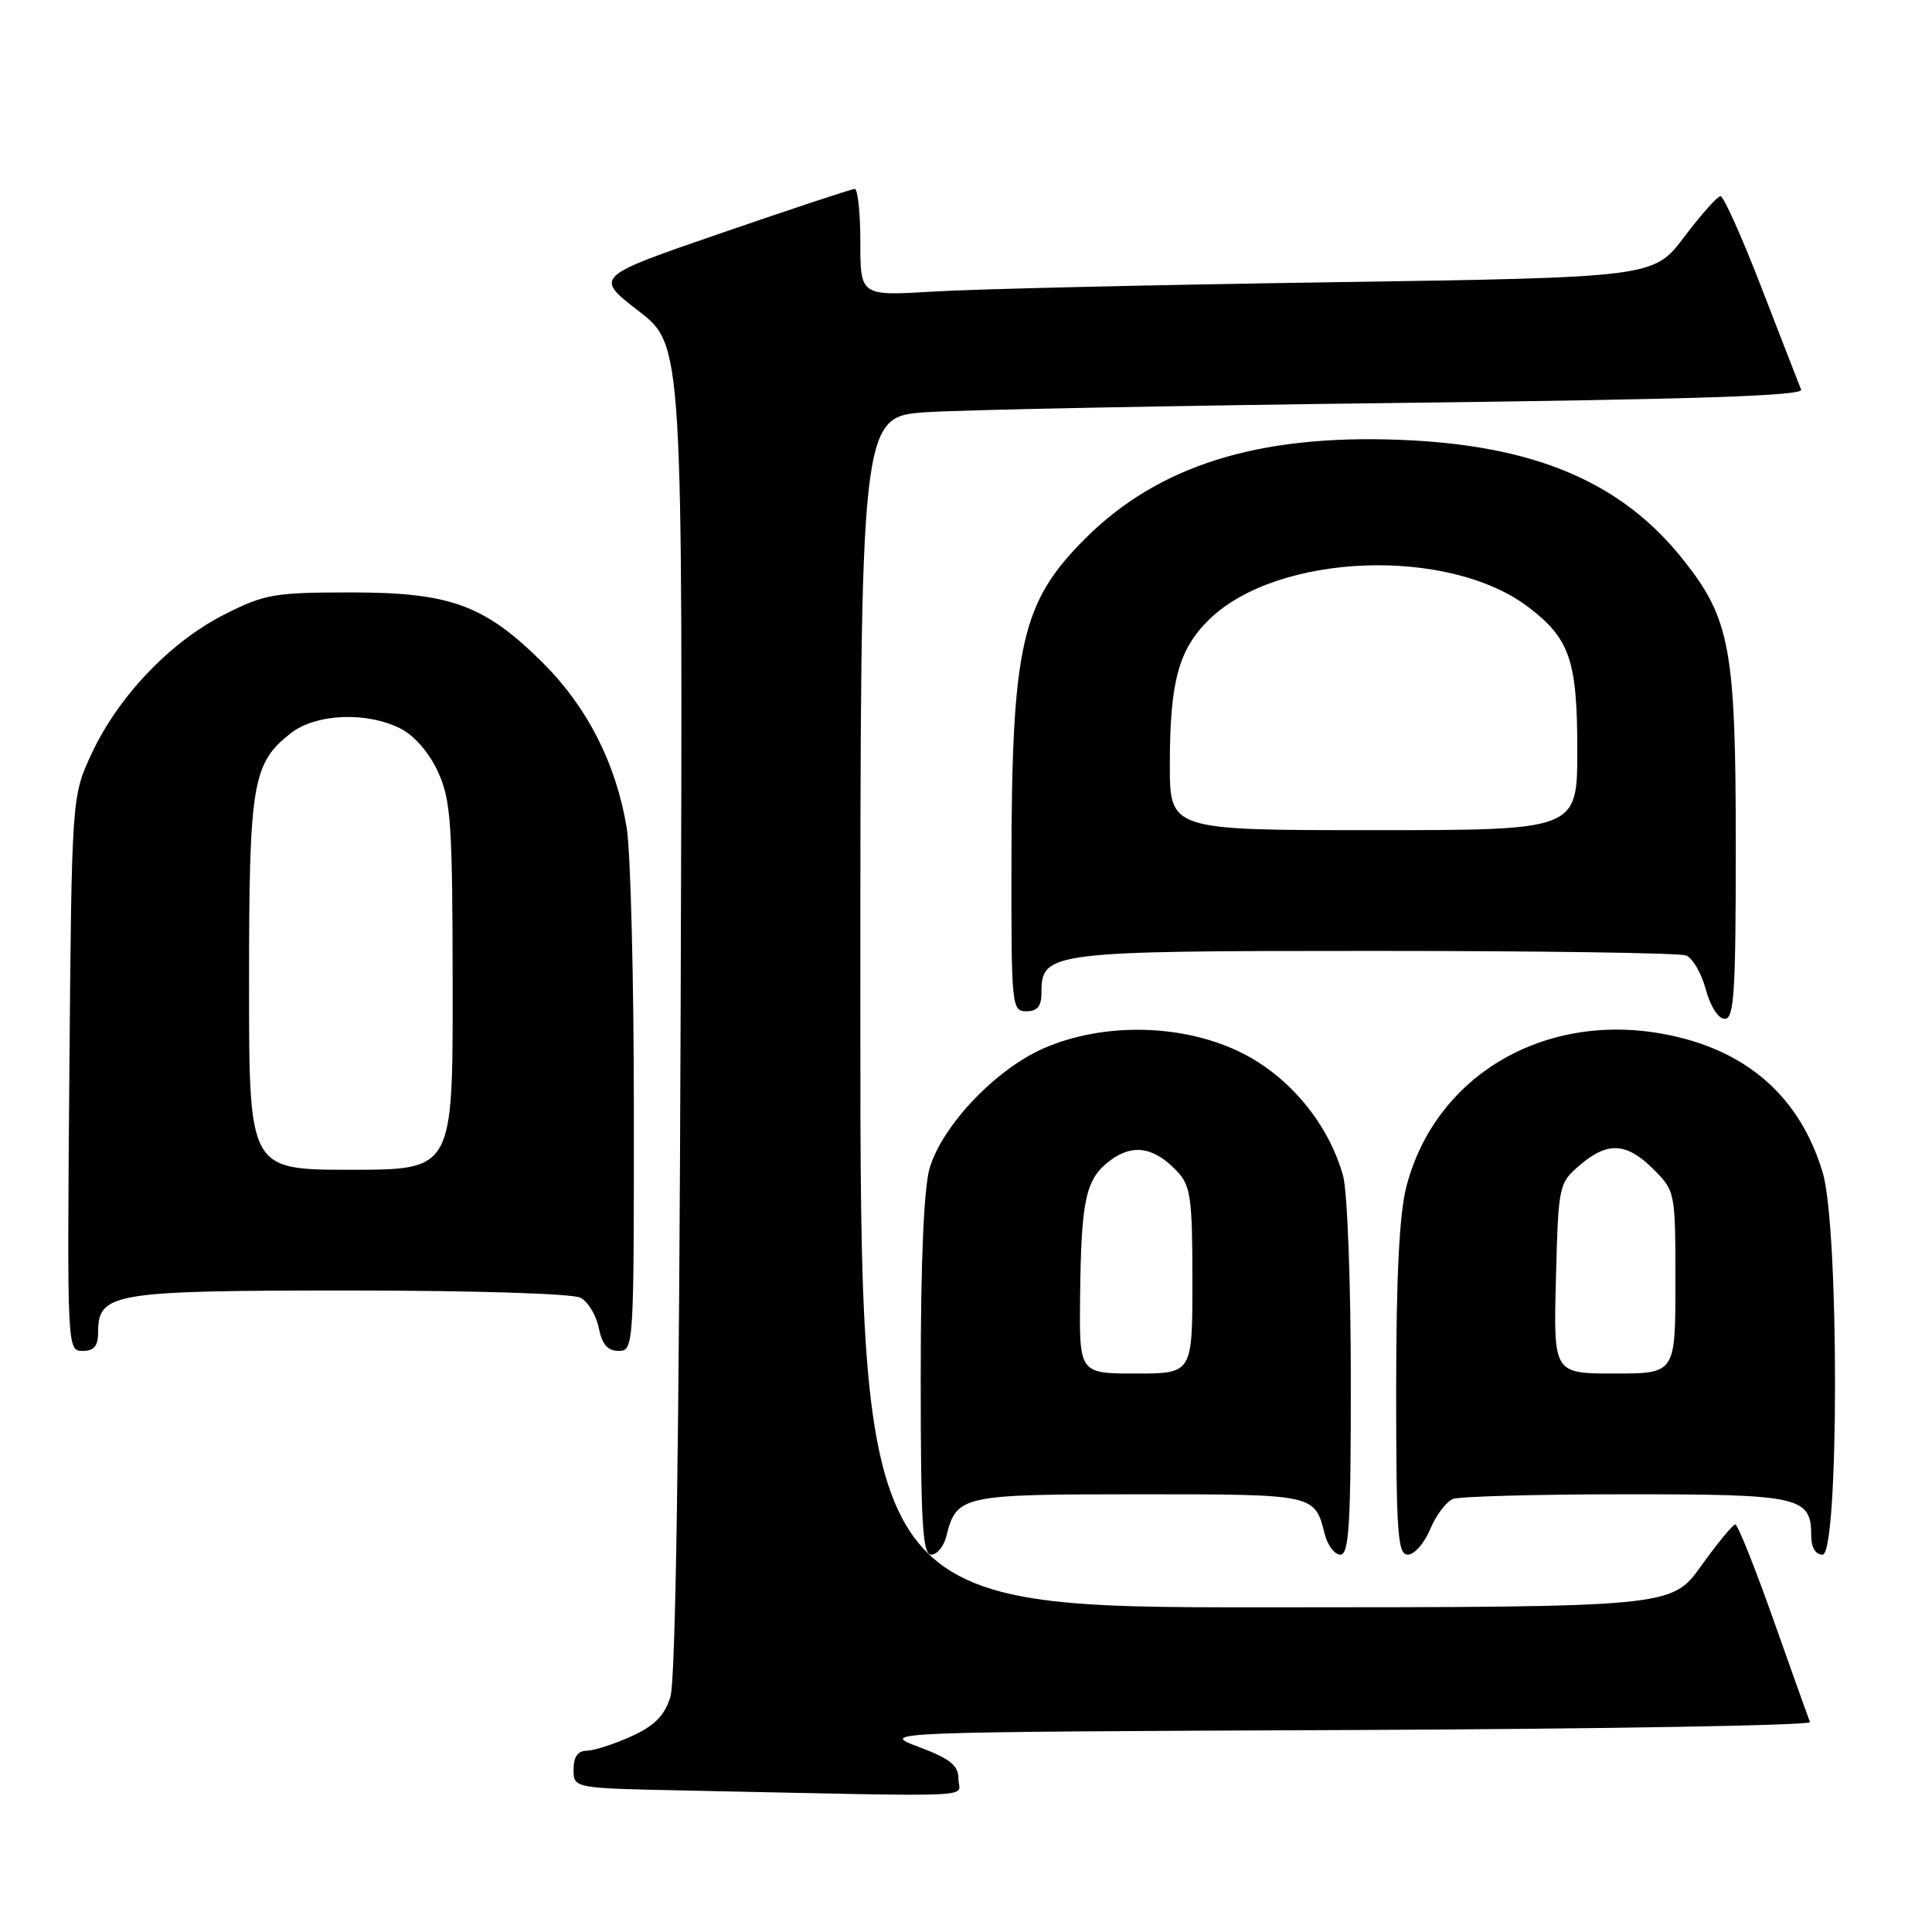 <?xml version="1.0" encoding="UTF-8" standalone="no"?>
<!DOCTYPE svg PUBLIC "-//W3C//DTD SVG 1.1//EN" "http://www.w3.org/Graphics/SVG/1.1/DTD/svg11.dtd" >
<svg xmlns="http://www.w3.org/2000/svg" xmlns:xlink="http://www.w3.org/1999/xlink" version="1.1" viewBox="0 0 256 256">
 <g >
 <path fill="currentColor"
d=" M 127.00 235.73 C 127.00 233.92 125.95 233.07 121.75 231.48 C 116.50 229.50 116.50 229.50 178.33 229.24 C 212.34 229.10 240.01 228.62 239.83 228.19 C 239.65 227.75 237.48 221.67 235.01 214.69 C 232.54 207.71 230.26 202.00 229.94 202.00 C 229.61 202.00 227.58 204.47 225.42 207.48 C 221.50 212.96 221.50 212.96 167.75 212.98 C 114.00 213.00 114.00 213.00 114.00 134.11 C 114.00 55.21 114.00 55.21 122.75 54.62 C 127.56 54.30 155.71 53.75 185.31 53.39 C 224.56 52.92 238.99 52.45 238.66 51.63 C 238.40 51.01 236.07 44.99 233.46 38.25 C 230.86 31.51 228.39 26.00 227.98 26.00 C 227.57 26.00 225.41 28.42 223.18 31.38 C 219.11 36.76 219.11 36.76 176.31 37.40 C 152.76 37.75 129.11 38.30 123.75 38.63 C 114.00 39.22 114.00 39.22 114.00 32.11 C 114.00 28.20 113.66 25.01 113.25 25.03 C 112.84 25.05 104.90 27.67 95.62 30.87 C 78.74 36.67 78.74 36.67 84.62 41.21 C 90.49 45.75 90.49 45.75 90.19 133.62 C 89.99 191.41 89.52 222.65 88.83 224.85 C 88.04 227.36 86.74 228.67 83.64 230.08 C 81.36 231.11 78.71 231.97 77.75 231.98 C 76.56 231.99 76.00 232.79 76.00 234.47 C 76.00 236.95 76.00 236.95 90.75 237.25 C 131.26 238.09 127.00 238.27 127.00 235.73 Z  M 125.39 203.57 C 126.76 198.13 127.37 198.00 150.95 198.00 C 174.30 198.00 174.20 197.98 175.53 203.26 C 175.91 204.77 176.84 206.00 177.61 206.00 C 178.76 206.00 179.00 201.95 178.99 182.75 C 178.99 169.96 178.53 157.85 177.97 155.82 C 176.08 149.02 171.00 142.80 164.71 139.60 C 156.99 135.66 146.26 135.39 138.22 138.94 C 131.90 141.73 124.88 149.12 123.19 154.76 C 122.42 157.34 122.00 167.00 122.00 182.37 C 122.00 201.89 122.24 206.00 123.39 206.00 C 124.16 206.00 125.06 204.91 125.39 203.57 Z  M 189.51 202.62 C 190.29 200.76 191.65 198.96 192.54 198.62 C 193.44 198.28 203.77 198.00 215.51 198.00 C 238.67 198.00 240.00 198.30 240.00 203.57 C 240.00 205.06 240.58 206.00 241.50 206.00 C 243.68 206.00 243.71 162.74 241.53 155.42 C 238.50 145.21 231.26 138.94 220.21 136.97 C 204.36 134.14 190.13 142.66 186.35 157.24 C 185.42 160.83 185.00 169.19 185.00 184.22 C 185.00 203.23 185.20 206.00 186.55 206.00 C 187.40 206.00 188.74 204.48 189.51 202.62 Z  M 13.00 176.56 C 13.00 171.31 14.88 171.00 46.29 171.00 C 62.90 171.00 75.90 171.41 76.93 171.96 C 77.92 172.49 79.01 174.29 79.34 175.96 C 79.78 178.15 80.52 179.00 81.97 179.00 C 83.97 179.00 84.00 178.47 83.99 147.25 C 83.99 129.79 83.56 112.88 83.04 109.68 C 81.66 101.28 77.86 93.76 72.05 87.95 C 64.27 80.17 59.74 78.50 46.50 78.50 C 36.32 78.50 35.07 78.72 29.72 81.43 C 22.59 85.04 15.72 92.23 12.18 99.78 C 9.50 105.50 9.50 105.50 9.19 142.25 C 8.89 178.77 8.90 179.00 10.94 179.00 C 12.46 179.00 13.00 178.36 13.00 176.56 Z  M 230.00 112.18 C 230.00 86.06 229.27 82.05 223.10 74.25 C 214.90 63.87 203.37 58.97 185.50 58.28 C 166.70 57.54 153.46 61.70 143.78 71.38 C 135.32 79.84 134.05 85.48 134.02 114.75 C 134.00 133.34 134.07 134.00 136.00 134.00 C 137.45 134.00 138.00 133.33 138.00 131.56 C 138.00 126.12 138.92 126.00 182.14 126.00 C 203.97 126.00 222.54 126.27 223.41 126.60 C 224.27 126.93 225.45 128.96 226.03 131.10 C 226.64 133.38 227.69 135.00 228.54 135.00 C 229.78 135.00 230.00 131.53 230.00 112.18 Z  M 143.12 171.75 C 143.27 158.85 143.86 156.19 147.13 153.75 C 150.14 151.51 152.98 151.99 156.03 155.27 C 157.77 157.13 158.00 158.83 158.00 169.69 C 158.00 182.00 158.00 182.00 150.50 182.00 C 143.00 182.00 143.00 182.00 143.12 171.75 Z  M 206.17 169.41 C 206.49 157.04 206.55 156.78 209.31 154.41 C 213.00 151.24 215.52 151.37 219.08 154.92 C 221.98 157.83 222.00 157.91 222.00 169.92 C 222.00 182.00 222.00 182.00 213.92 182.00 C 205.84 182.00 205.84 182.00 206.17 169.41 Z  M 33.00 130.47 C 33.00 103.77 33.43 101.17 38.51 97.17 C 41.85 94.54 48.67 94.26 53.13 96.57 C 54.94 97.50 56.92 99.81 58.06 102.32 C 59.75 106.05 59.96 109.09 59.98 130.75 C 60.00 155.00 60.00 155.00 46.50 155.00 C 33.00 155.00 33.00 155.00 33.00 130.47 Z  M 155.01 101.25 C 155.01 90.33 156.18 86.04 160.21 82.10 C 169.25 73.26 191.95 72.38 202.55 80.47 C 208.02 84.64 209.00 87.52 209.00 99.45 C 209.00 110.00 209.00 110.00 182.00 110.00 C 155.00 110.00 155.00 110.00 155.01 101.25 Z "/>
</g>
</svg>